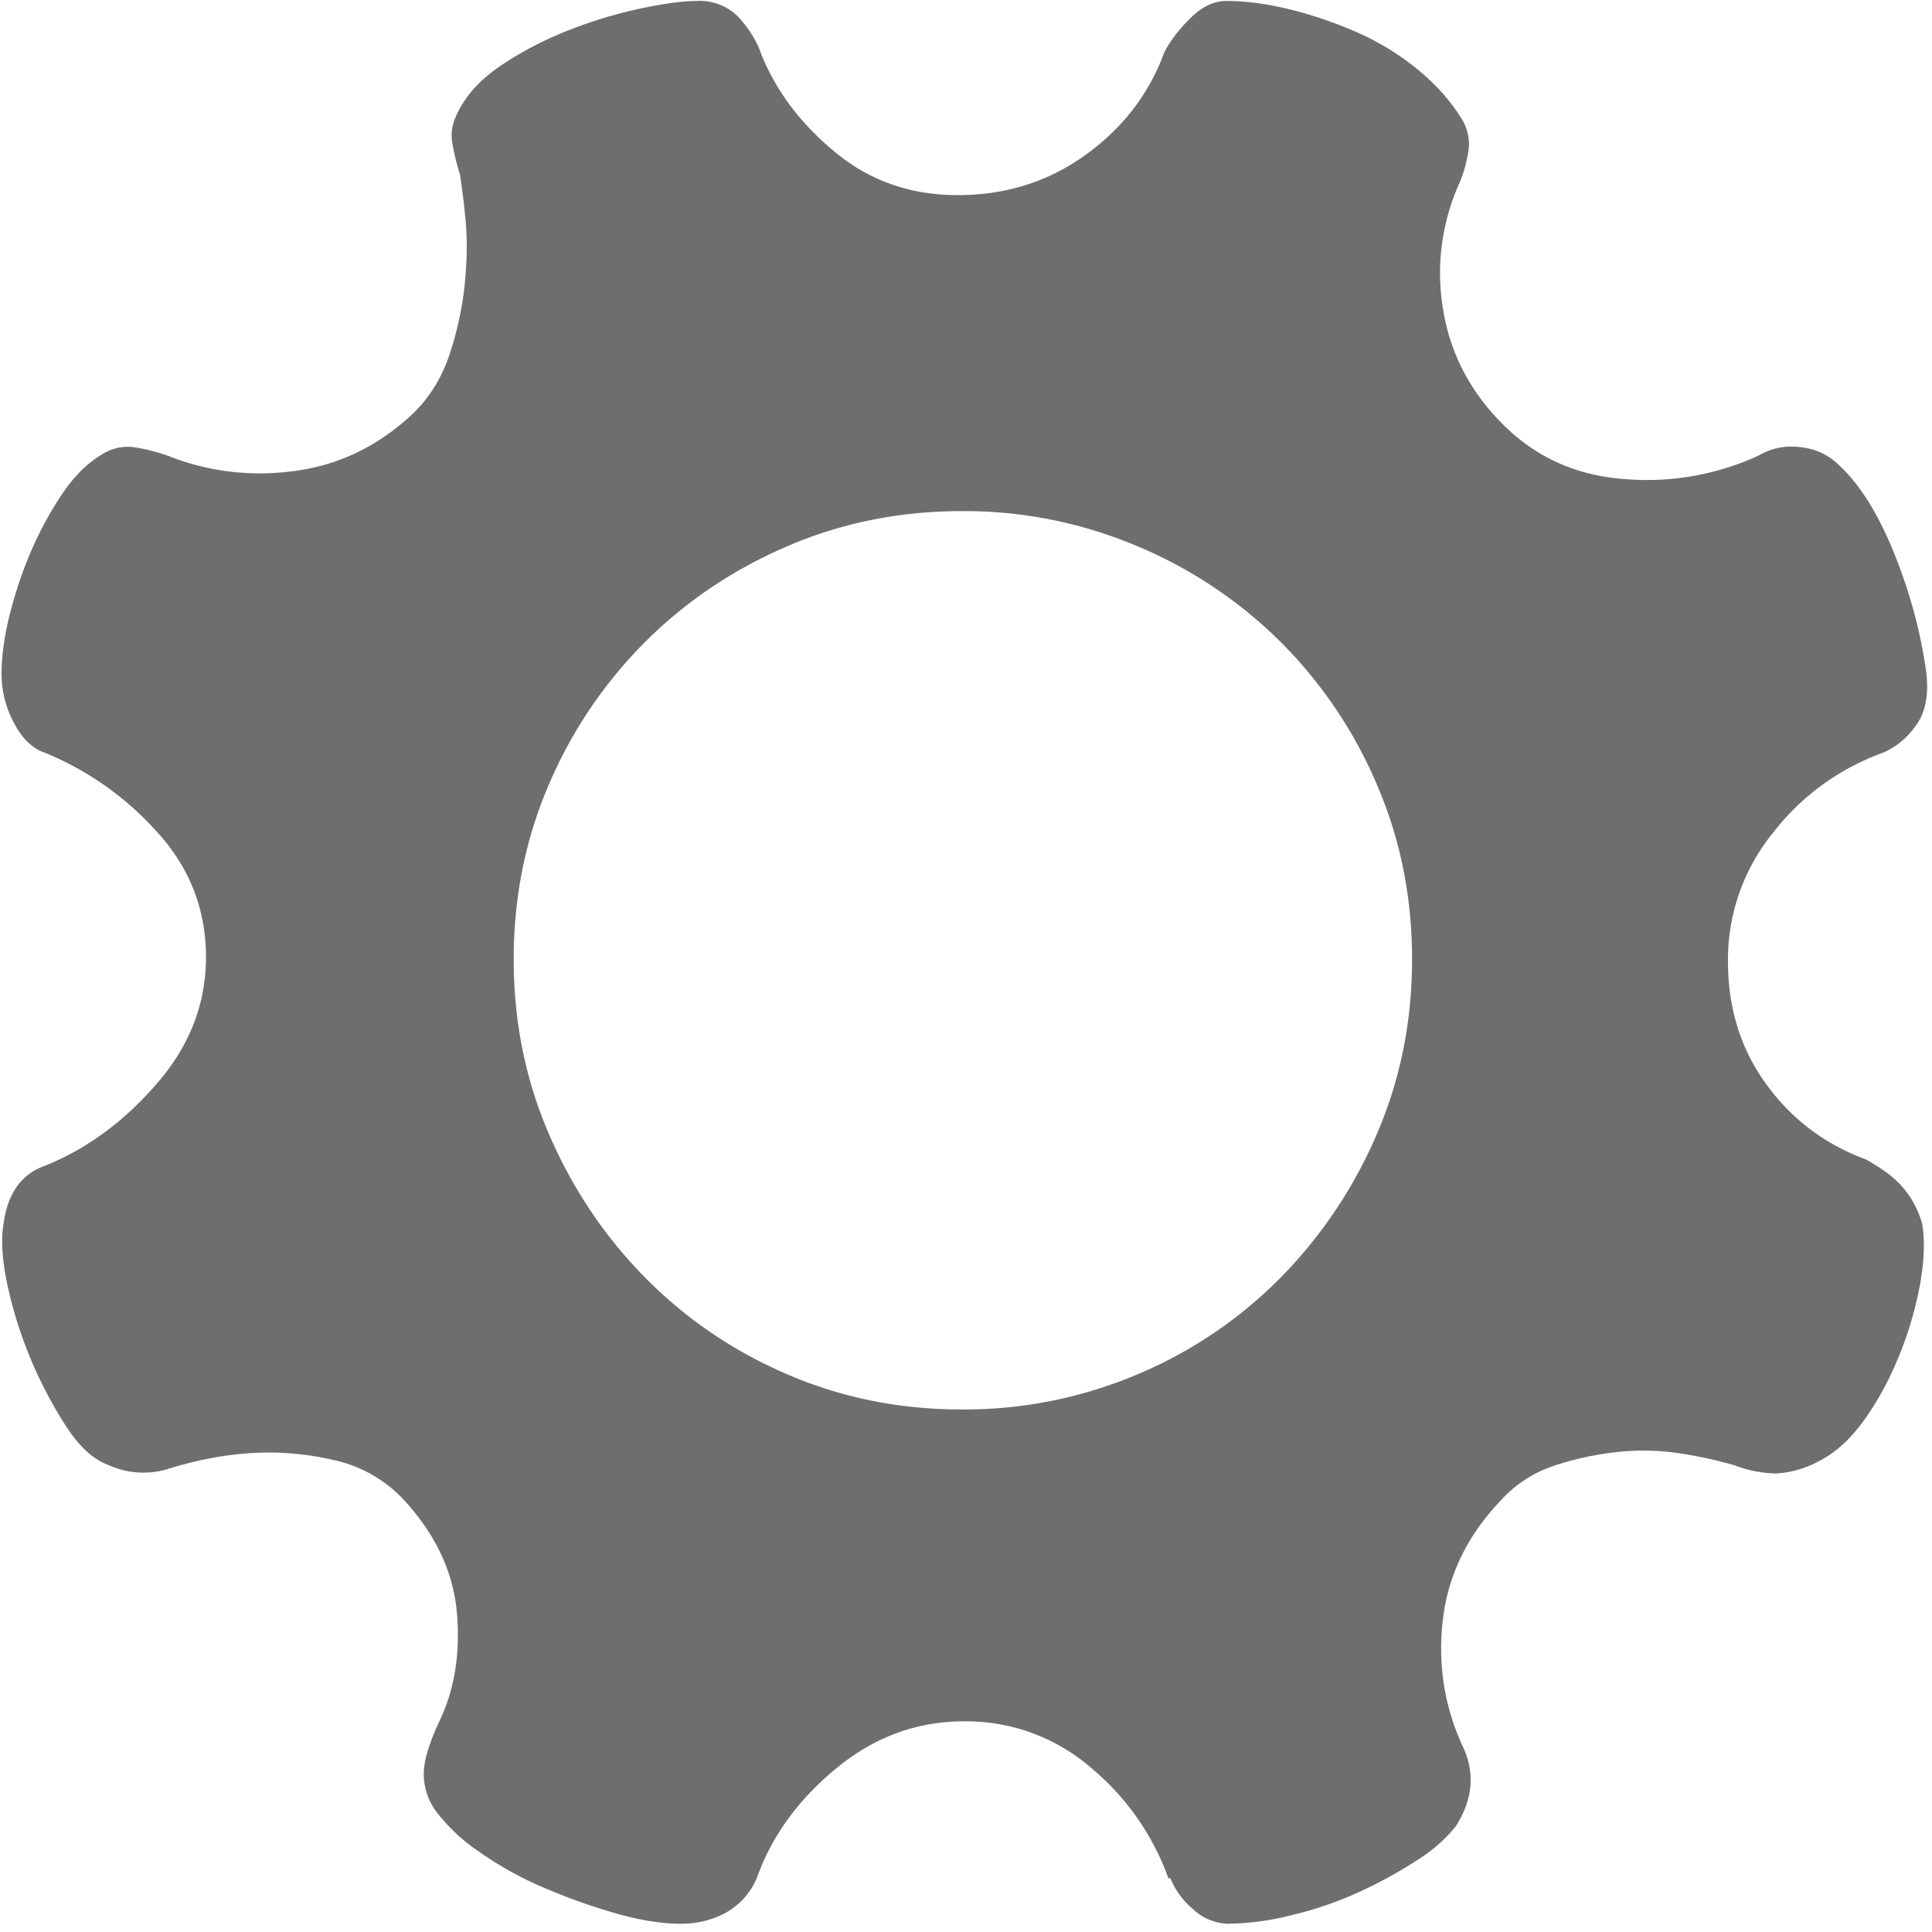 <?xml version="1.0" standalone="no"?><!DOCTYPE svg PUBLIC "-//W3C//DTD SVG 1.1//EN" "http://www.w3.org/Graphics/SVG/1.1/DTD/svg11.dtd"><svg t="1638348687732" class="icon" viewBox="0 0 1024 1024" version="1.1" xmlns="http://www.w3.org/2000/svg" p-id="17031" width="16" height="16" xmlns:xlink="http://www.w3.org/1999/xlink"><defs><style type="text/css"></style></defs><path d="M1018.813 648.566c1.442 8.746 1.117 19.307-1.07 31.728a191.113 191.113 0 0 1-10.979 37.776c-5.117 12.747-11.305 24.238-18.609 34.426-7.304 10.235-15.352 17.539-24.052 21.912a52.896 52.896 0 0 1-22.982 6.56 64.666 64.666 0 0 1-21.912-4.373 227.726 227.726 0 0 0-27.355-6.048 127.517 127.517 0 0 0-33.403-1.07 160.734 160.734 0 0 0-33.961 7.118 66.341 66.341 0 0 0-28.983 18.609c-17.492 18.283-27.727 39.079-30.658 62.433-2.884 23.308 0.372 45.592 9.863 66.759 7.304 14.608 6.187 29.169-3.257 43.777a81.879 81.879 0 0 1-20.842 18.051 229.541 229.541 0 0 1-31.17 16.981c-11.305 5.117-23.168 9.118-35.589 12.049a145.568 145.568 0 0 1-32.845 4.373 27.913 27.913 0 0 1-18.609-7.676 41.451 41.451 0 0 1-12.049-16.422h-1.07a135.333 135.333 0 0 0-41.033-58.571 100.907 100.907 0 0 0-67.364-24.61c-24.796 0-47.22 8.188-67.318 24.657-20.051 16.376-34.101 35.543-42.103 57.455a37.264 37.264 0 0 1-16.422 19.121c-7.304 4.047-15.352 6.048-24.098 6.048-10.235 0-21.726-1.861-34.473-5.49a321.375 321.375 0 0 1-38.334-13.678 183.297 183.297 0 0 1-34.426-19.167 95.277 95.277 0 0 1-23.028-21.865 33.403 33.403 0 0 1-6.048-18.051c-0.326-6.978 2.419-16.608 8.234-29.03 8.048-16.748 11.165-35.962 9.304-57.455-1.861-21.54-11.165-41.405-27.913-59.688a71.179 71.179 0 0 0-37.218-21.307 151.151 151.151 0 0 0-41.591-3.861c-15.352 0.744-31.03 3.675-47.08 8.746a44.615 44.615 0 0 1-30.658-2.187c-8.002-2.884-15.492-9.63-22.424-20.237a226.749 226.749 0 0 1-31.17-74.436c-2.931-13.491-3.722-24.657-2.233-33.403 2.187-16.05 9.491-26.239 21.865-30.612 21.912-8.793 41.637-23.168 59.13-43.266 17.539-20.051 26.285-42.521 26.285-67.318 0-25.541-8.746-47.778-26.285-66.759a162.083 162.083 0 0 0-59.083-41.591c-6.56-2.187-12.049-7.49-16.422-15.864a55.036 55.036 0 0 1-6.56-25.727c0-9.491 1.442-20.098 4.373-31.775 2.931-11.631 6.746-22.982 11.491-33.961 4.745-10.886 10.235-20.935 16.422-30.053 6.187-9.118 12.933-15.864 20.237-20.284a25.355 25.355 0 0 1 16.981-4.373c5.49 0.744 11.491 2.187 18.051 4.373 21.865 8.793 44.661 11.538 68.388 8.234 23.726-3.257 44.708-13.678 62.991-31.17 8.746-8.793 15.12-19.539 19.121-32.333 4.047-12.747 6.606-25.355 7.676-37.776 1.117-12.375 1.117-23.726 0-33.915a430.563 430.563 0 0 0-2.745-21.865 117.143 117.143 0 0 1-3.815-15.352 23.726 23.726 0 0 1 1.628-15.352c4.373-10.188 12.235-19.121 23.54-26.797C276.458 27.309 288.693 20.982 301.813 15.864a238.659 238.659 0 0 1 38.334-11.491C352.568 1.768 362.385 0.512 369.642 0.512a28.379 28.379 0 0 1 22.47 9.304c5.443 6.187 9.304 12.561 11.491 19.167 8.002 19.679 21.121 37.032 39.404 51.965 18.237 14.98 39.776 22.47 64.573 22.47 25.541 0 48.15-7.118 67.876-21.4 19.679-14.189 33.543-32.24 41.591-54.152 2.931-5.815 7.444-11.863 13.678-18.051 6.187-6.187 12.561-9.304 19.167-9.304 10.235 0 21.354 1.442 33.356 4.373 12.096 2.931 23.912 6.978 35.589 12.049 11.677 5.117 22.424 11.631 32.286 19.679 9.863 8.048 17.678 16.795 23.54 26.285a25.122 25.122 0 0 1 3.257 19.167 67.225 67.225 0 0 1-4.327 14.794 116.073 116.073 0 0 0-8.793 66.759c3.675 23.354 14.236 43.777 31.775 61.316 17.492 17.492 39.032 27.169 64.573 28.983a141.614 141.614 0 0 0 71.179-12.561 33.775 33.775 0 0 1 21.307-4.42c8.374 0.744 15.492 4.047 21.354 9.863 10.933 10.235 20.609 25.727 28.983 46.522 8.374 20.795 14.05 41.777 16.981 62.945 1.489 12.421-0.558 22.098-6.048 29.03a40.8 40.8 0 0 1-16.934 13.678 128.541 128.541 0 0 0-58.013 42.149 106.536 106.536 0 0 0-24.098 68.388c0 24.843 6.746 46.522 20.284 65.131 13.491 18.609 31.17 31.914 53.035 39.963 5.117 2.931 9.537 5.815 13.166 8.746 8.048 6.56 13.491 14.98 16.422 25.169z m-508.999 98.487a235.402 235.402 0 0 0 93.044-18.609 233.634 233.634 0 0 0 76.064-51.454 246.335 246.335 0 0 0 50.895-76.064c12.421-28.844 18.609-59.641 18.609-92.486s-6.187-63.689-18.609-92.533a239.682 239.682 0 0 0-50.895-75.506 238.008 238.008 0 0 0-76.064-50.895 235.402 235.402 0 0 0-93.044-18.609c-32.845 0-63.689 6.187-92.486 18.609-28.844 12.375-54.012 29.356-75.552 50.895a239.682 239.682 0 0 0-50.895 75.506c-12.421 28.844-18.609 59.688-18.609 92.533 0 32.845 6.187 63.642 18.609 92.486 12.421 28.844 29.356 54.198 50.895 76.064 21.54 21.865 46.708 39.079 75.552 51.454 28.844 12.421 59.641 18.609 92.486 18.609z" p-id="17032" fill="#6E6E6E"></path></svg>